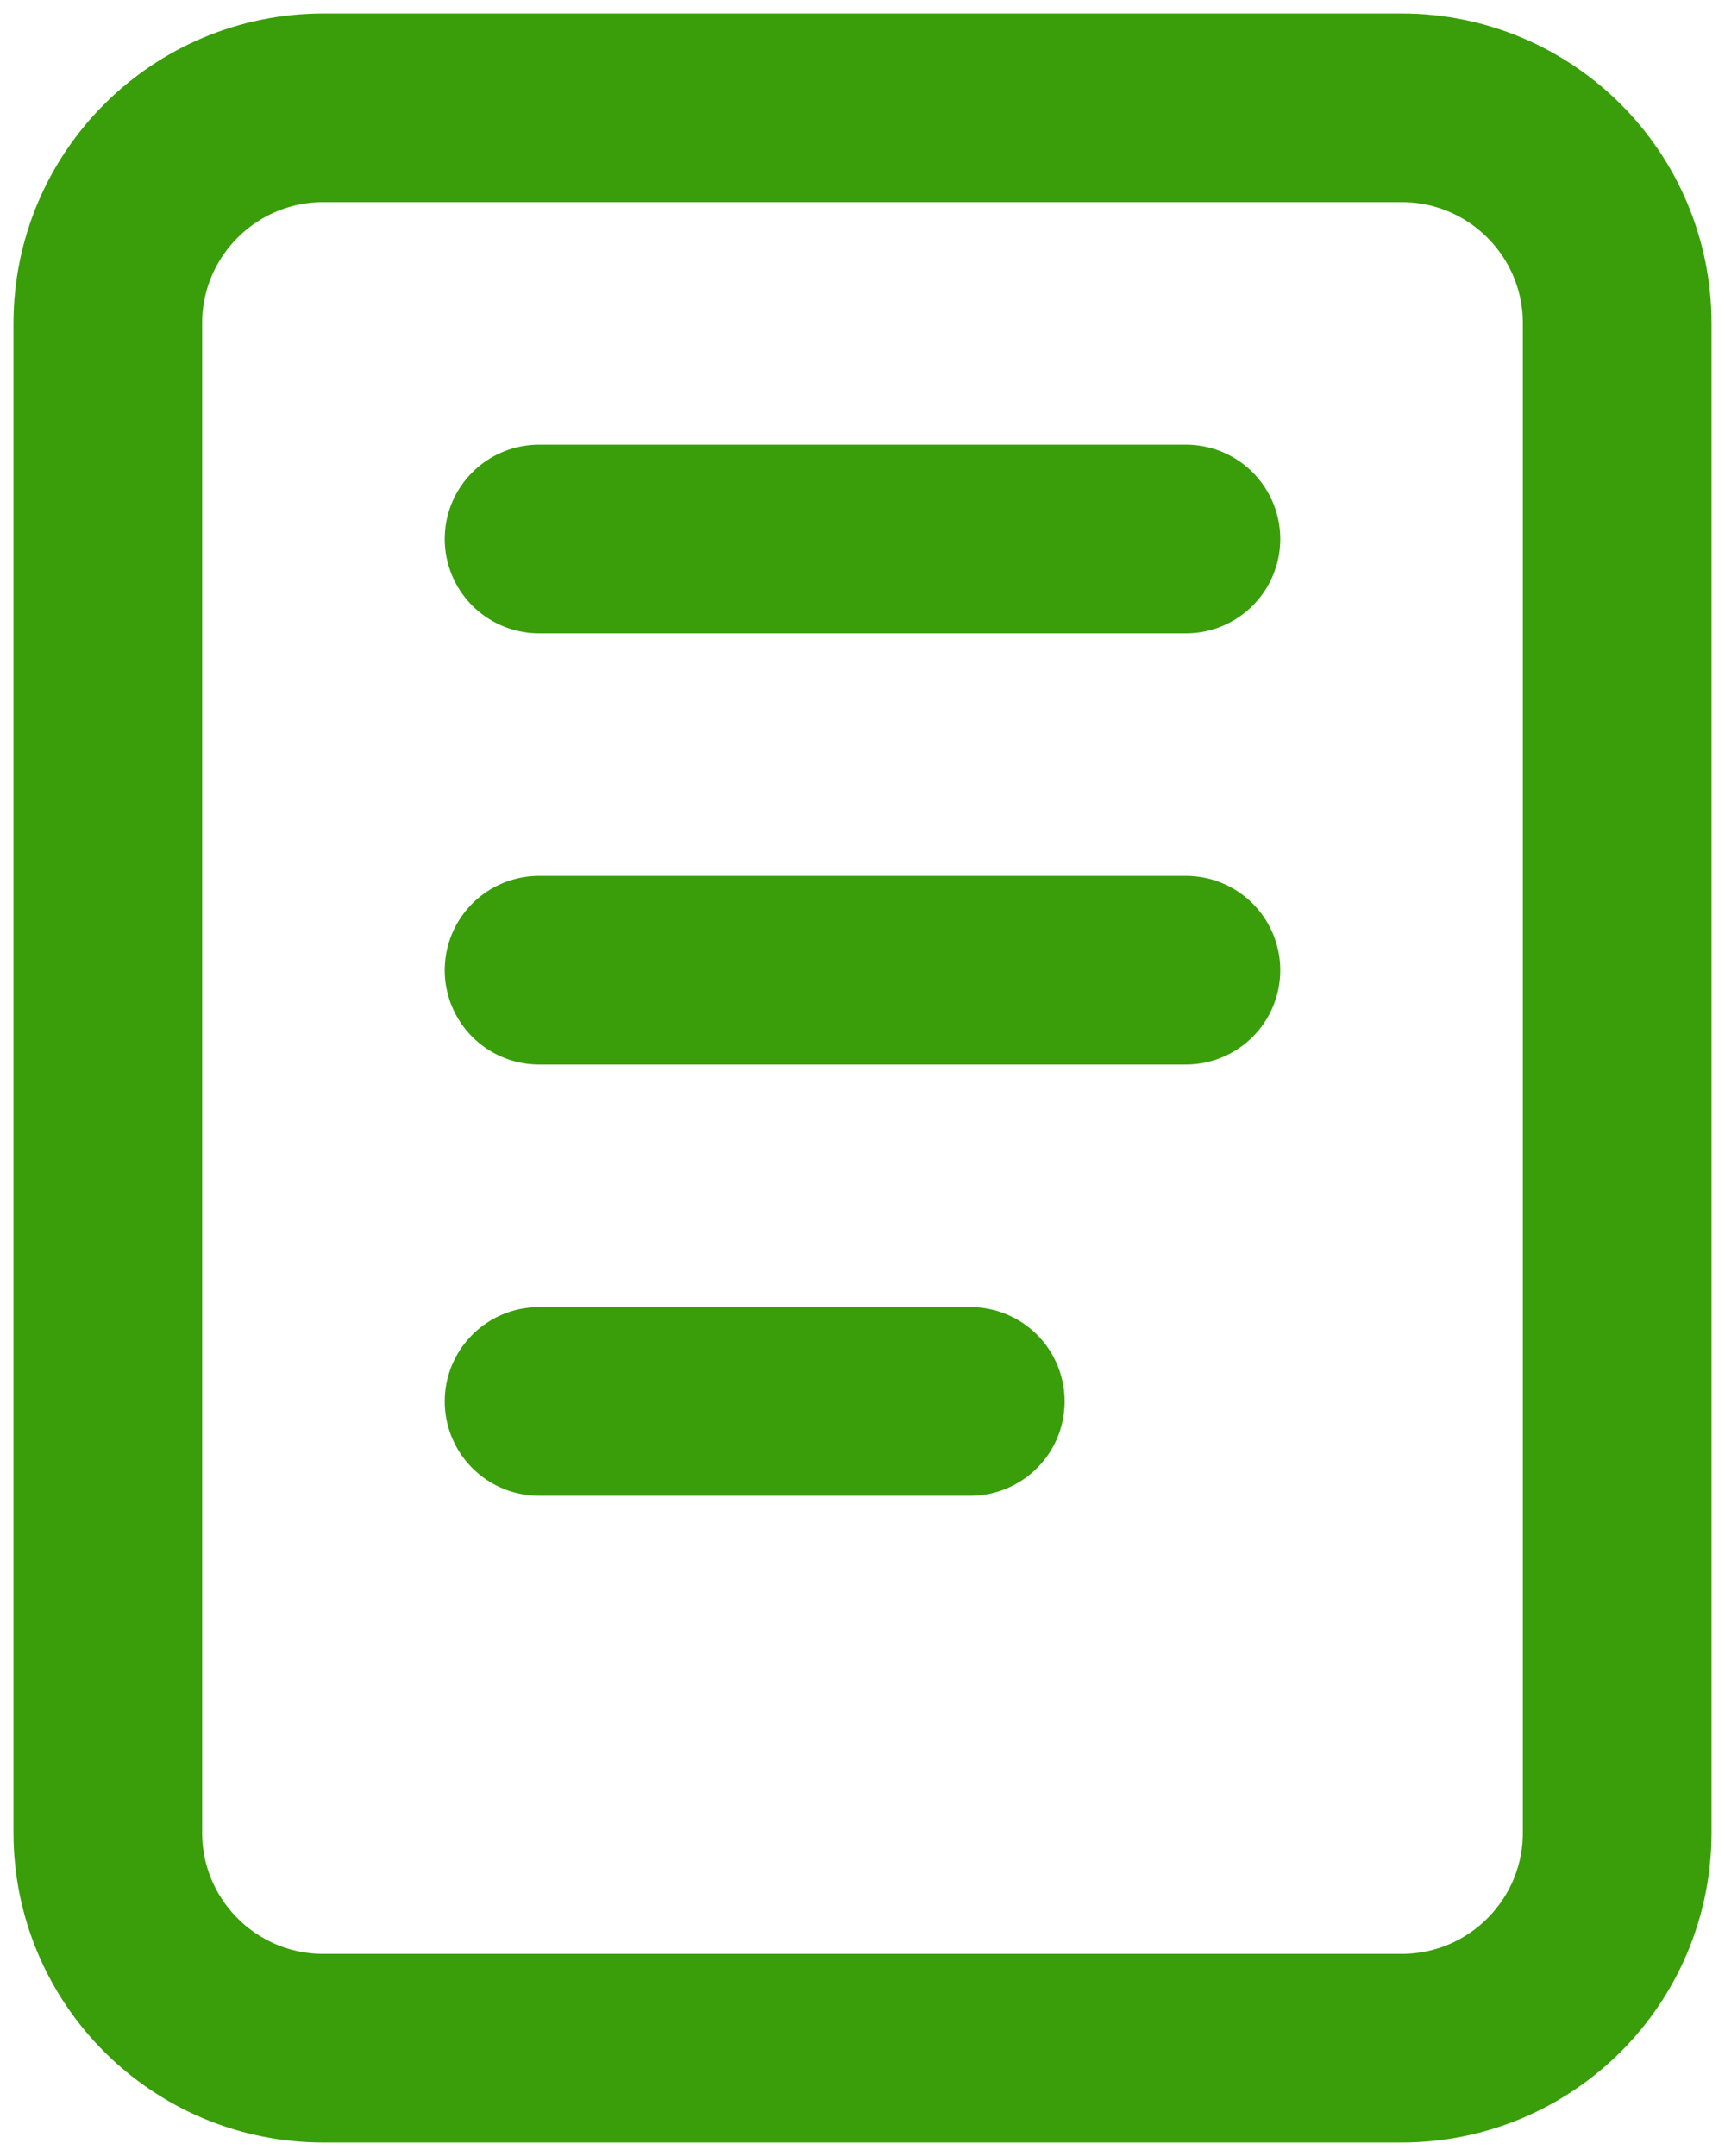 <svg width="16" height="20" viewBox="0 0 16 20" fill="none" xmlns="http://www.w3.org/2000/svg">
<path d="M5 5H11M5 9H11M5 13H9M3 1H13C14.105 1 15 1.895 15 3V17C15 18.105 14.105 19 13 19H3C1.895 19 1 18.105 1 17V3C1 1.895 1.895 1 3 1Z" stroke="#399E09" stroke-width="1.75" stroke-linecap="round" stroke-linejoin="round"/>
</svg>
